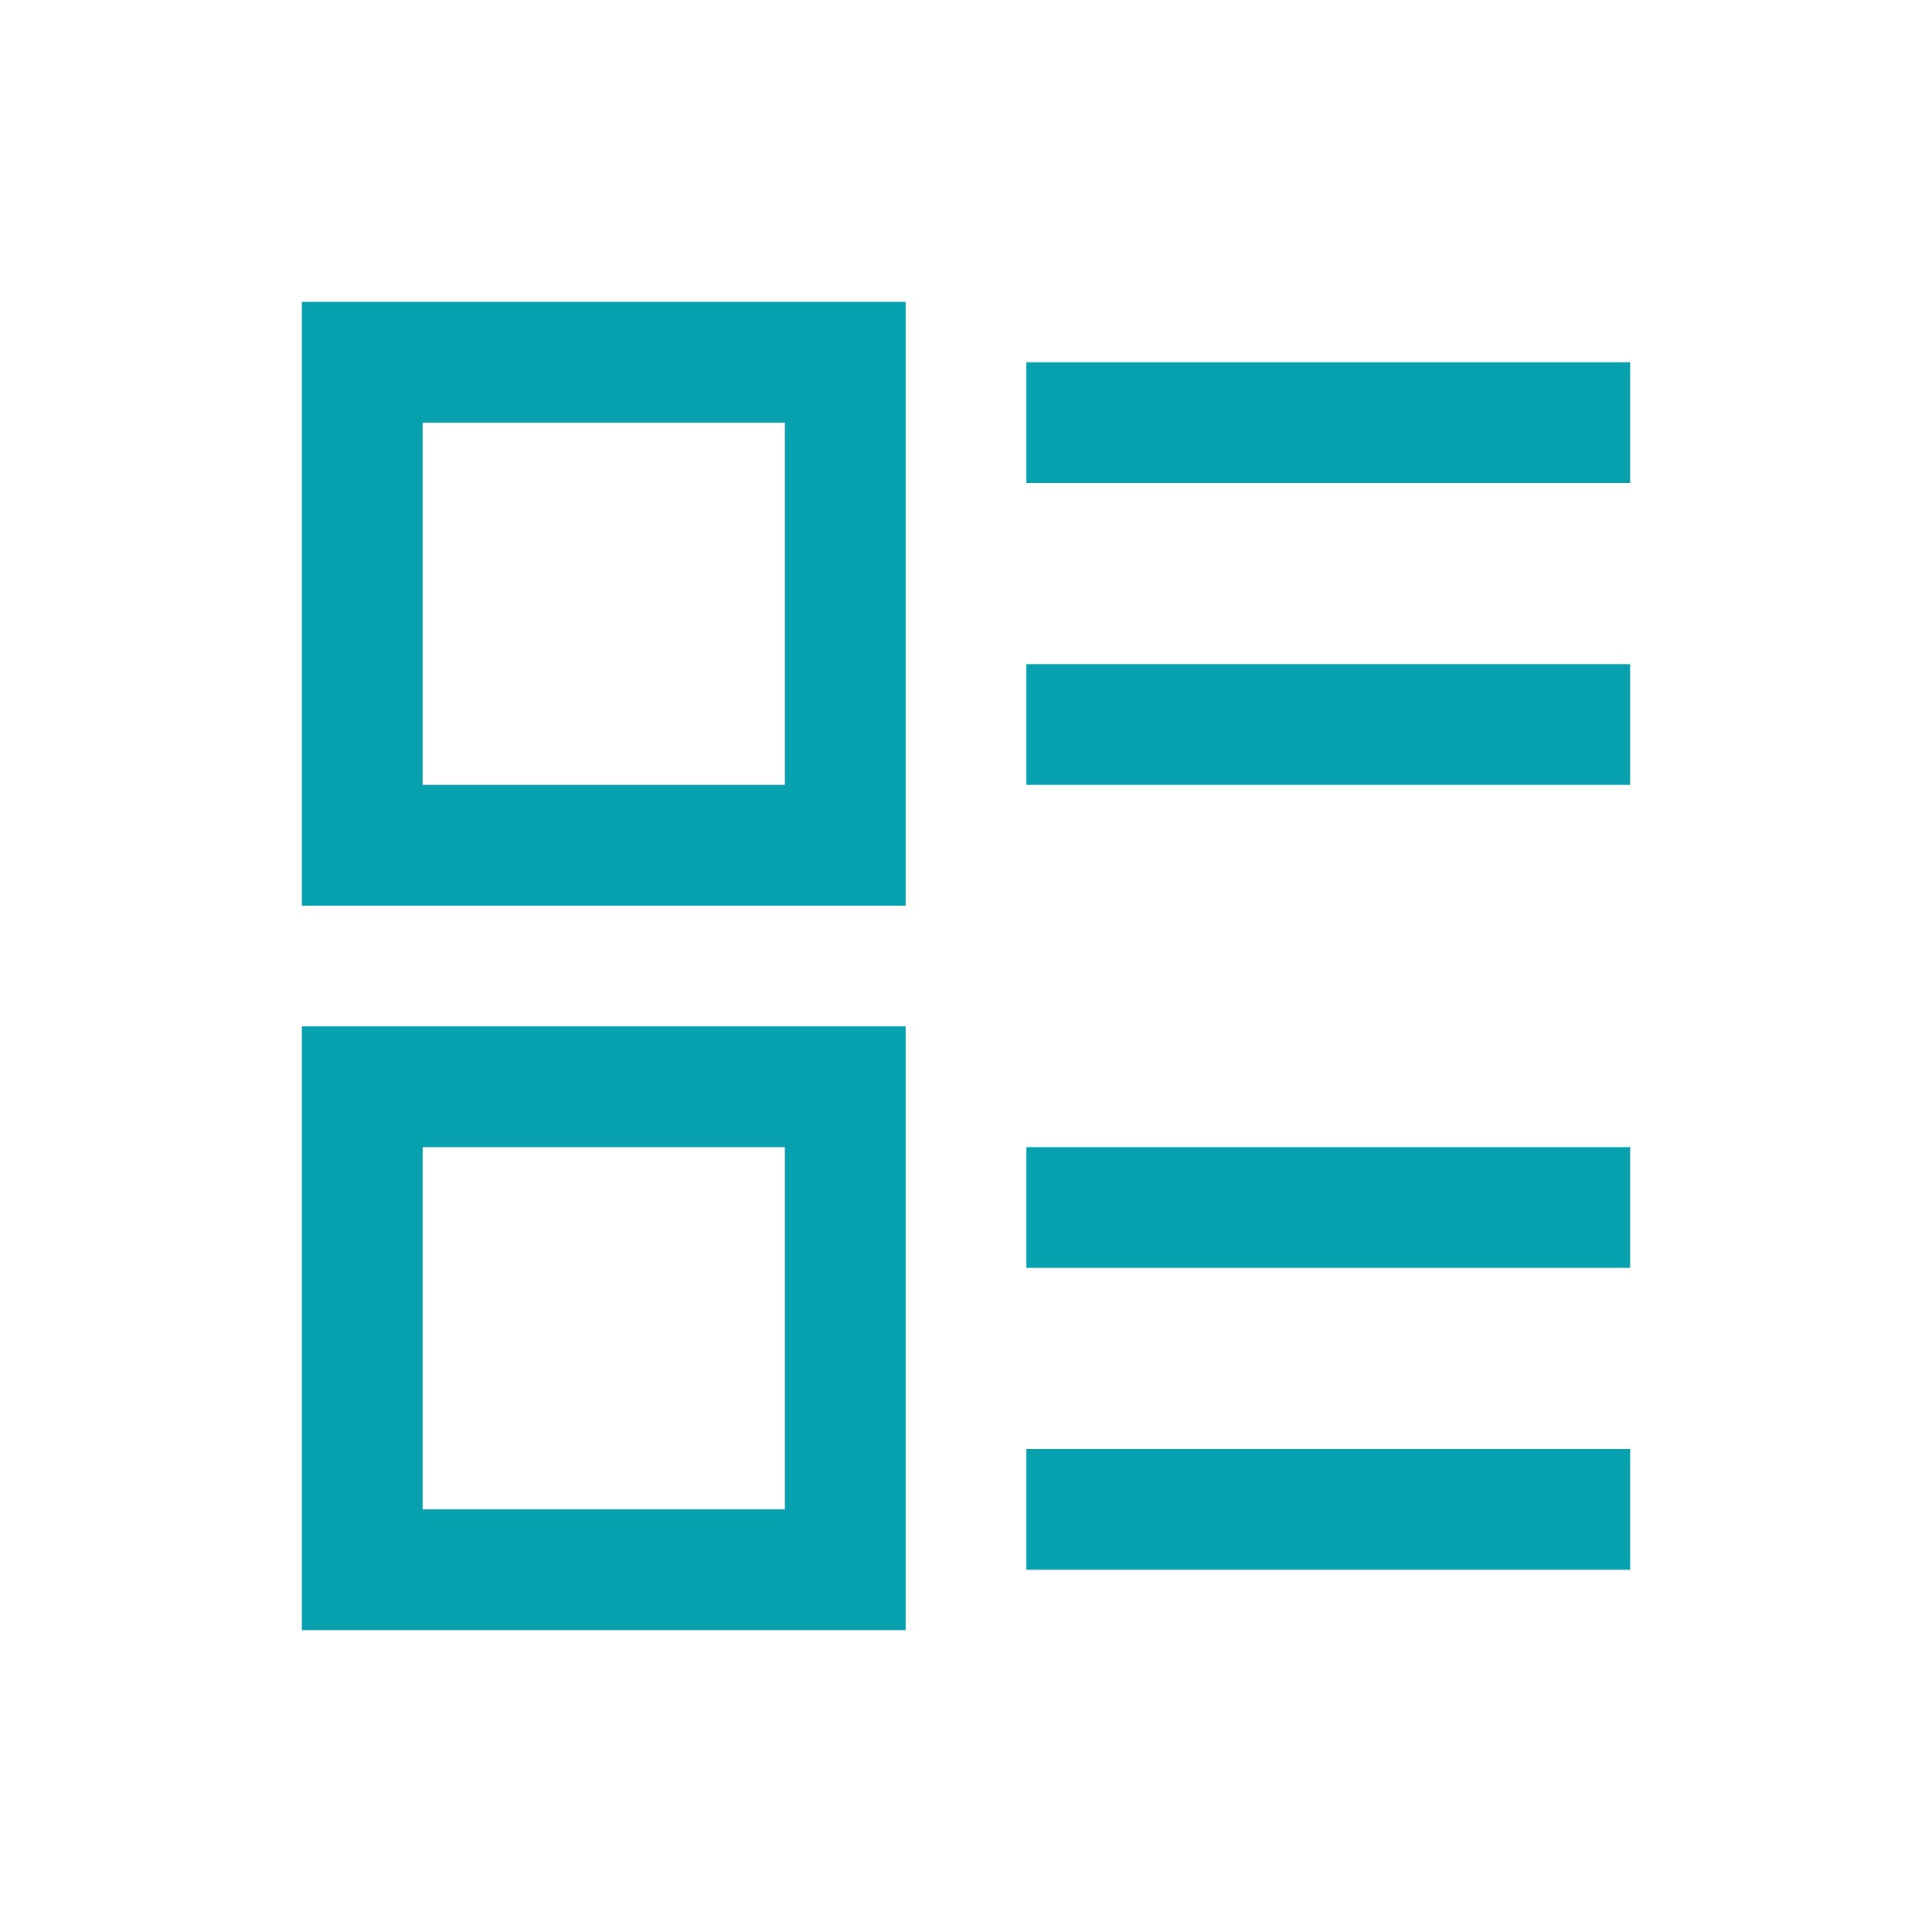 <?xml version="1.0" standalone="no"?><!DOCTYPE svg PUBLIC "-//W3C//DTD SVG 1.1//EN" "http://www.w3.org/Graphics/SVG/1.1/DTD/svg11.dtd"><svg  class="icon" width="200px" height="200.00px" viewBox="0 0 1024 1024" version="1.1" xmlns="http://www.w3.org/2000/svg">
    <path  d="M480 544v320H160V544h320z m384 224v64H544v-64h320z m-448-160H224v192h192v-192z m448 0v64H544v-64h320zM480 160v320H160V160h320z m384 192v64H544v-64h320zM416 224H224v192h192V224z m448-32v64H544V192h320z"  fill="#06A0AF" />
</svg>